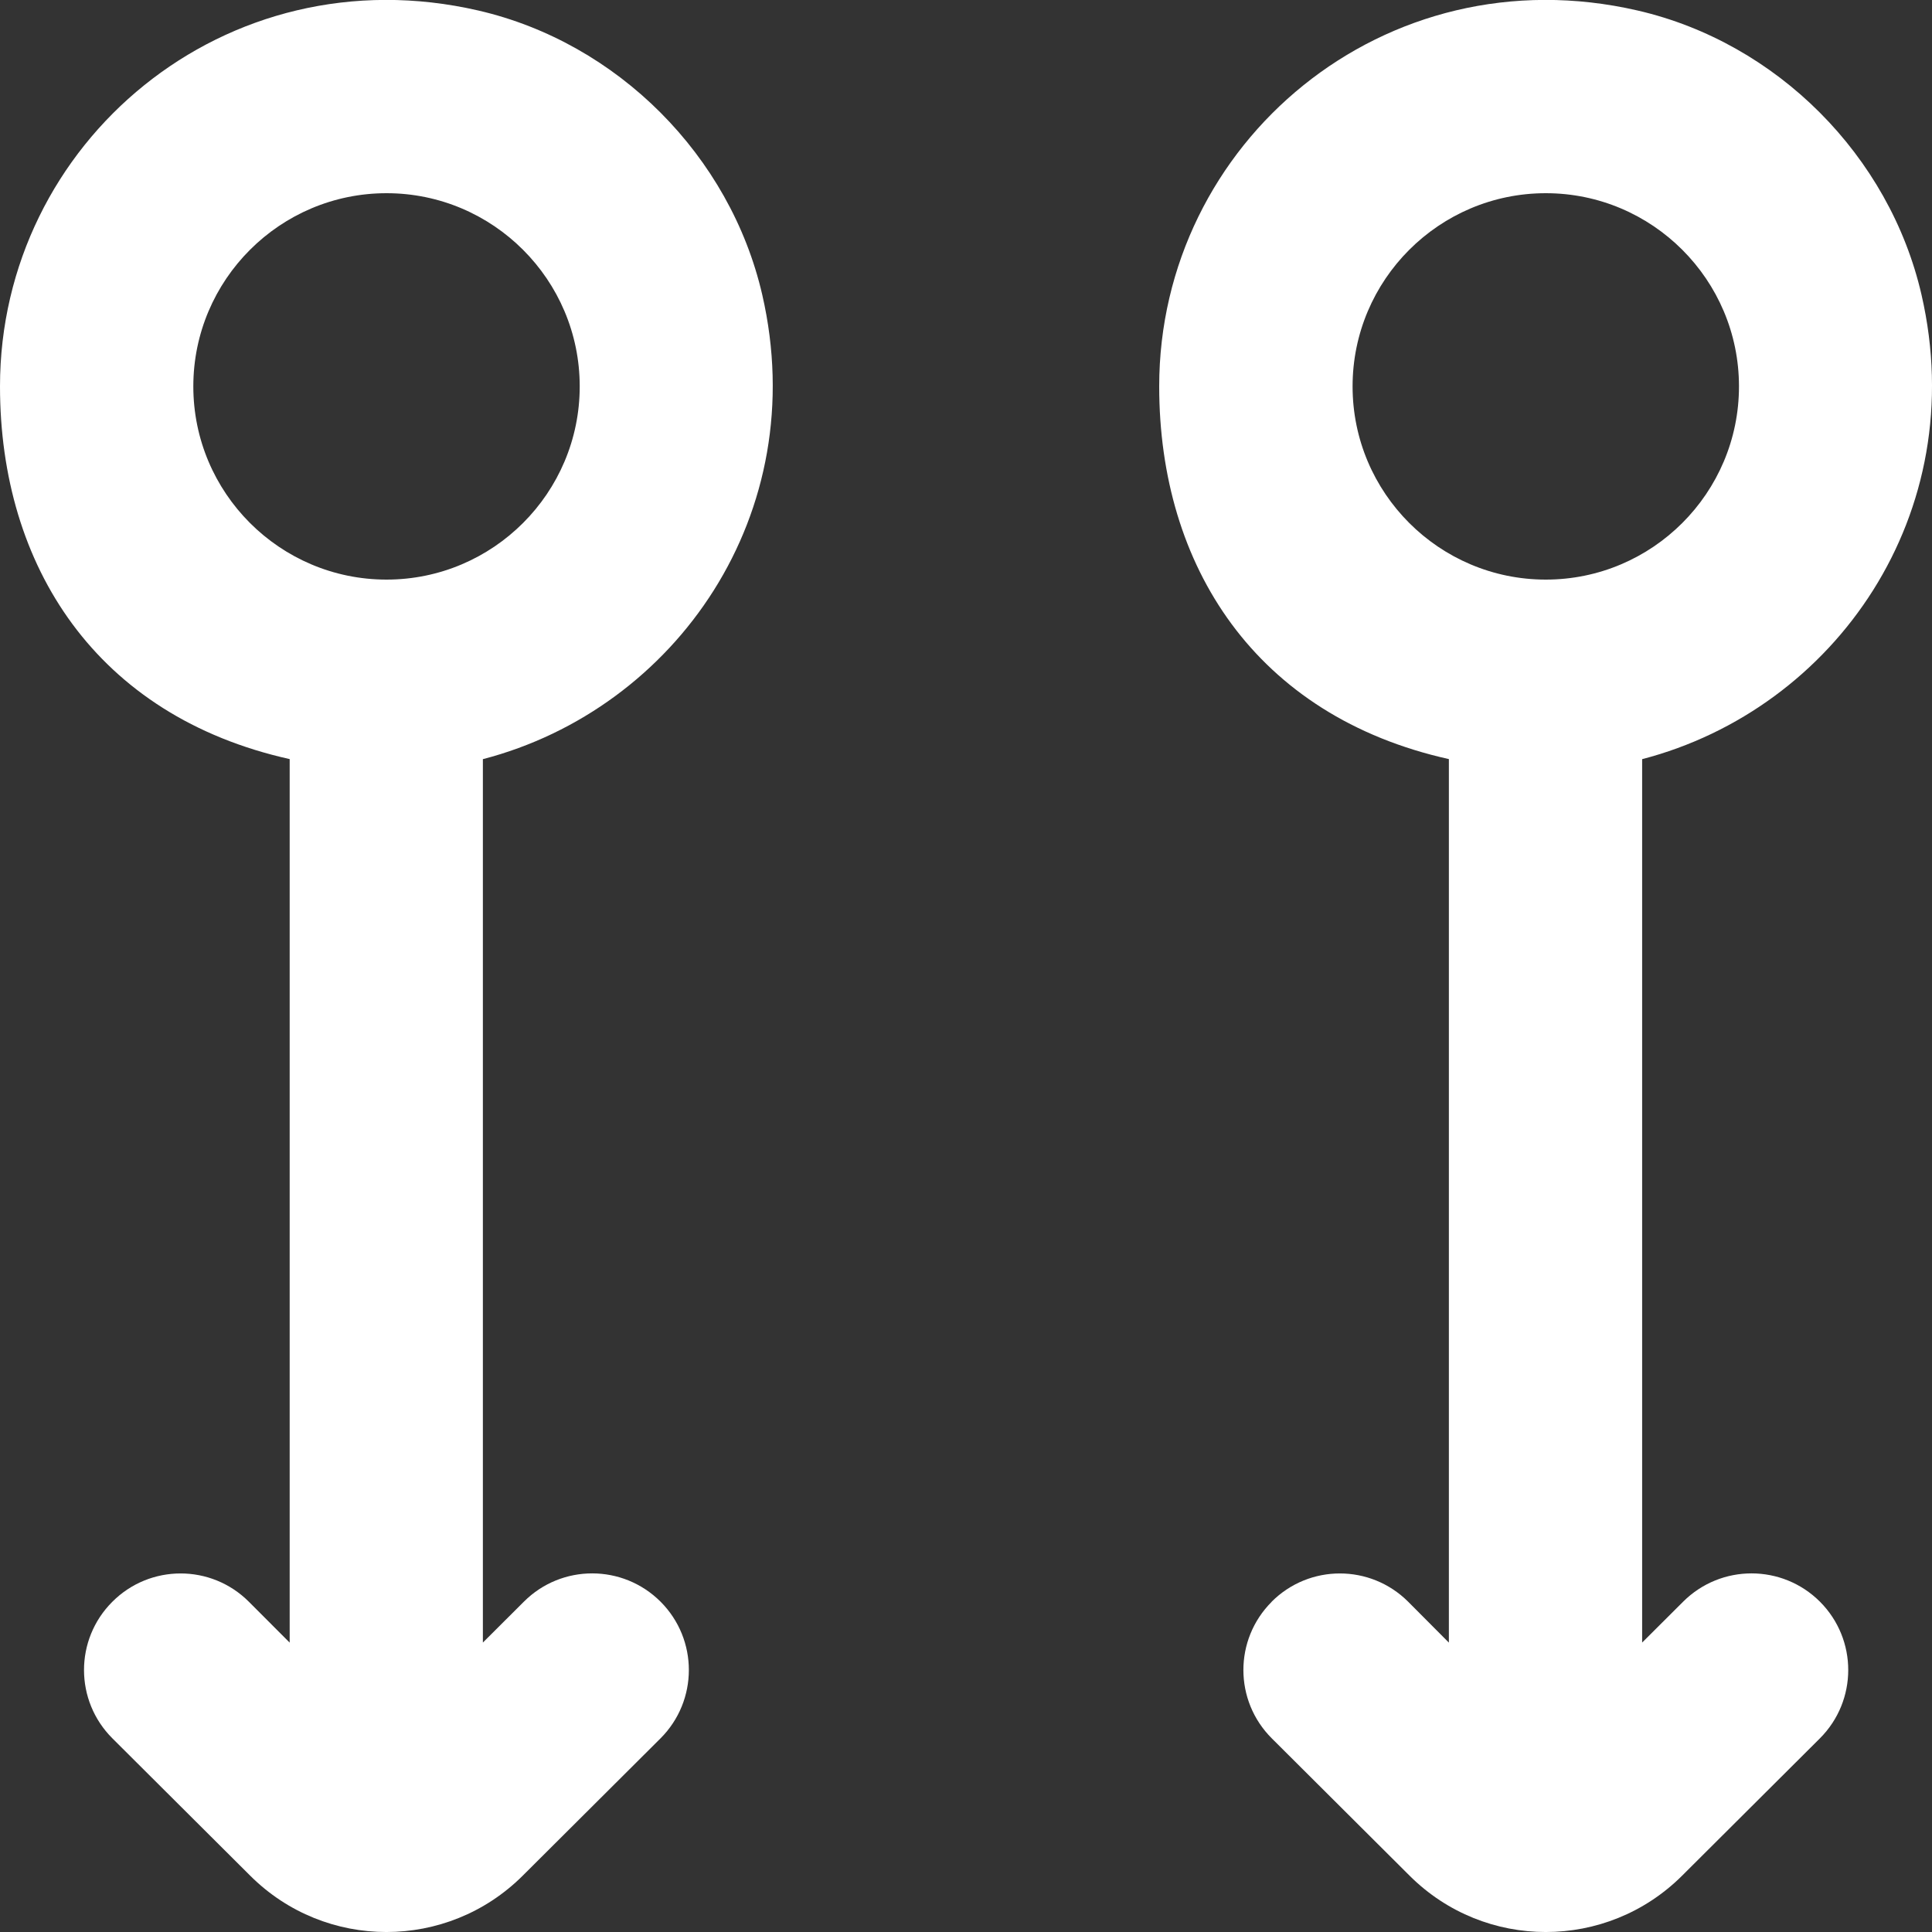 <!-- Generated by IcoMoon.io -->
<svg version="1.1" xmlns="http://www.w3.org/2000/svg" width="32" height="32" viewBox="0 0 32 32">
<rect x="0" y="0" width="32" height="32" fill="#333333" stroke="none"/>
<title>as-arrow_double_circle-2</title>
<path fill="#fff" d="M25.603 3.2c1.765 0 3.2 1.435 3.2 3.2s-1.435 3.2-3.2 3.2c-1.765 0-3.2-1.435-3.2-3.2s1.435-3.2 3.2-3.2zM23.998 12.575v14.632l-0.675-0.678c-0.626-0.624-1.637-0.624-2.262 0.002h0.002c-0.626 0.626-0.624 1.638 0.002 2.262l2.283 2.275c1.246 1.243 3.264 1.243 4.512 0l2.282-2.274c0.627-0.626 0.627-1.638 0.003-2.264-0.626-0.626-1.64-0.626-2.266-0.002l-0.68 0.678v-14.632c3.2-0.832 5.461-4.069 4.627-7.693-0.53-2.302-2.395-4.173-4.698-4.706-4.197-0.97-7.928 2.192-7.928 6.224 0 2.979 1.598 5.461 4.798 6.174zM6.402 3.2c1.765 0 3.2 1.435 3.2 3.2s-1.435 3.2-3.2 3.2c-1.765 0-3.2-1.435-3.2-3.2s1.435-3.2 3.2-3.2zM4.798 12.575v14.632l-0.677-0.678c-0.624-0.624-1.637-0.624-2.261 0.002-0.626 0.626-0.624 1.638 0.002 2.262l2.283 2.275c1.246 1.243 3.264 1.243 4.512 0l2.282-2.274c0.627-0.626 0.627-1.638 0.003-2.264-0.626-0.626-1.64-0.626-2.264-0.002l-0.68 0.678v-14.632c3.2-0.832 5.461-4.069 4.627-7.693-0.531-2.302-2.397-4.173-4.699-4.706-4.197-0.97-7.926 2.192-7.926 6.224 0 2.979 1.598 5.461 4.798 6.174z"></path>
</svg>
